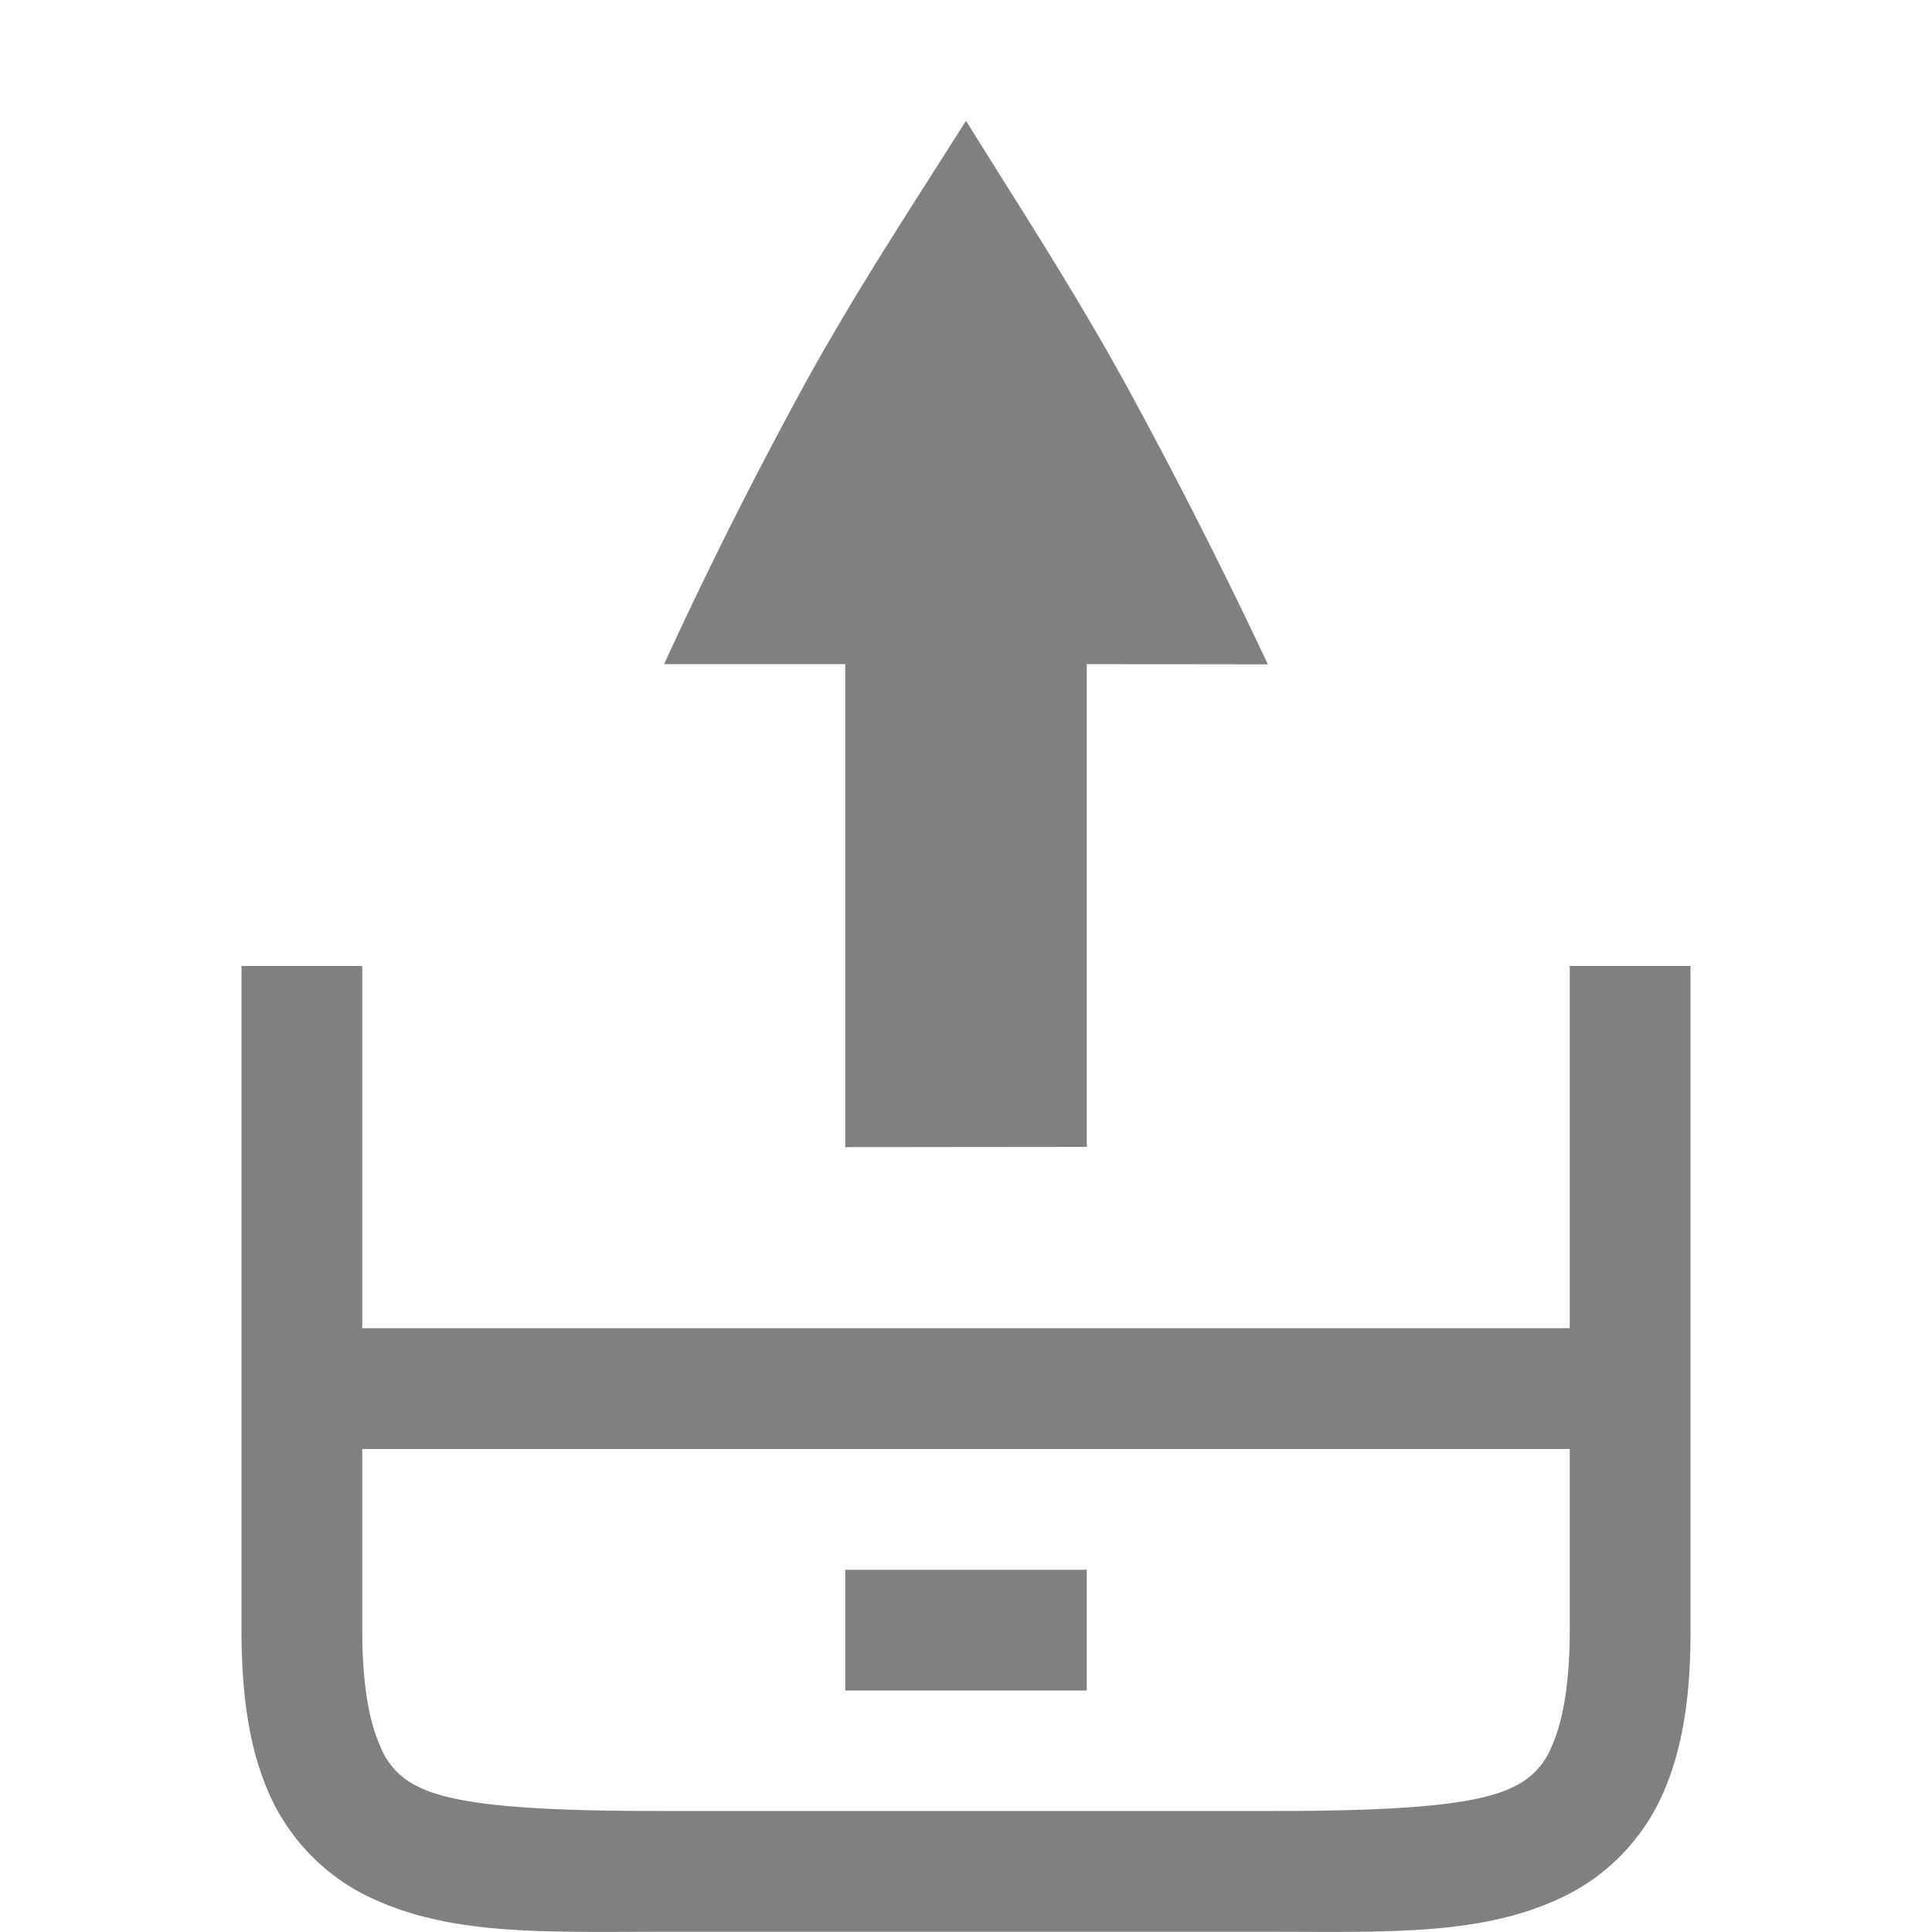 <svg height="16" width="16" xmlns="http://www.w3.org/2000/svg">
    <path d="M8 1c-.458.725-.903 1.397-1.334 2.178-.43.788-.818 1.562-1.166 2.322H7v4l2-.002V5.5l1.5.002a43.07 43.07 0 00-1.18-2.324C8.89 2.397 8.45 1.725 8 1zM2 8v5.498c0 .542.064.984.23 1.36.167.375.458.668.797.837.68.34 1.473.303 2.473.303h5c1 0 1.794.037 2.473-.303.34-.17.63-.462.797-.838.166-.375.232-.817.23-1.359V8h-1v3H3V8zm1 4h10v1.498c0 .458-.061.766-.145.953a.615.615 0 01-.328.35c-.32.16-1.027.197-2.027.197h-5c-1 0-1.706-.037-2.027-.197a.615.615 0 01-.328-.35C3.06 14.264 3 13.956 3 13.498zm4 1v1h2v-1z" style="line-height:normal;font-variant-ligatures:normal;font-variant-position:normal;font-variant-caps:normal;font-variant-numeric:normal;font-variant-alternates:normal;font-feature-settings:normal;text-indent:0;text-align:start;text-decoration-line:none;text-decoration-style:solid;text-decoration-color:#000;text-transform:none;text-orientation:mixed;white-space:normal;shape-padding:0;isolation:auto;mix-blend-mode:normal;solid-color:#000;solid-opacity:1" color="#000" font-weight="400" font-family="sans-serif" overflow="visible" fill="gray"/>
</svg>
